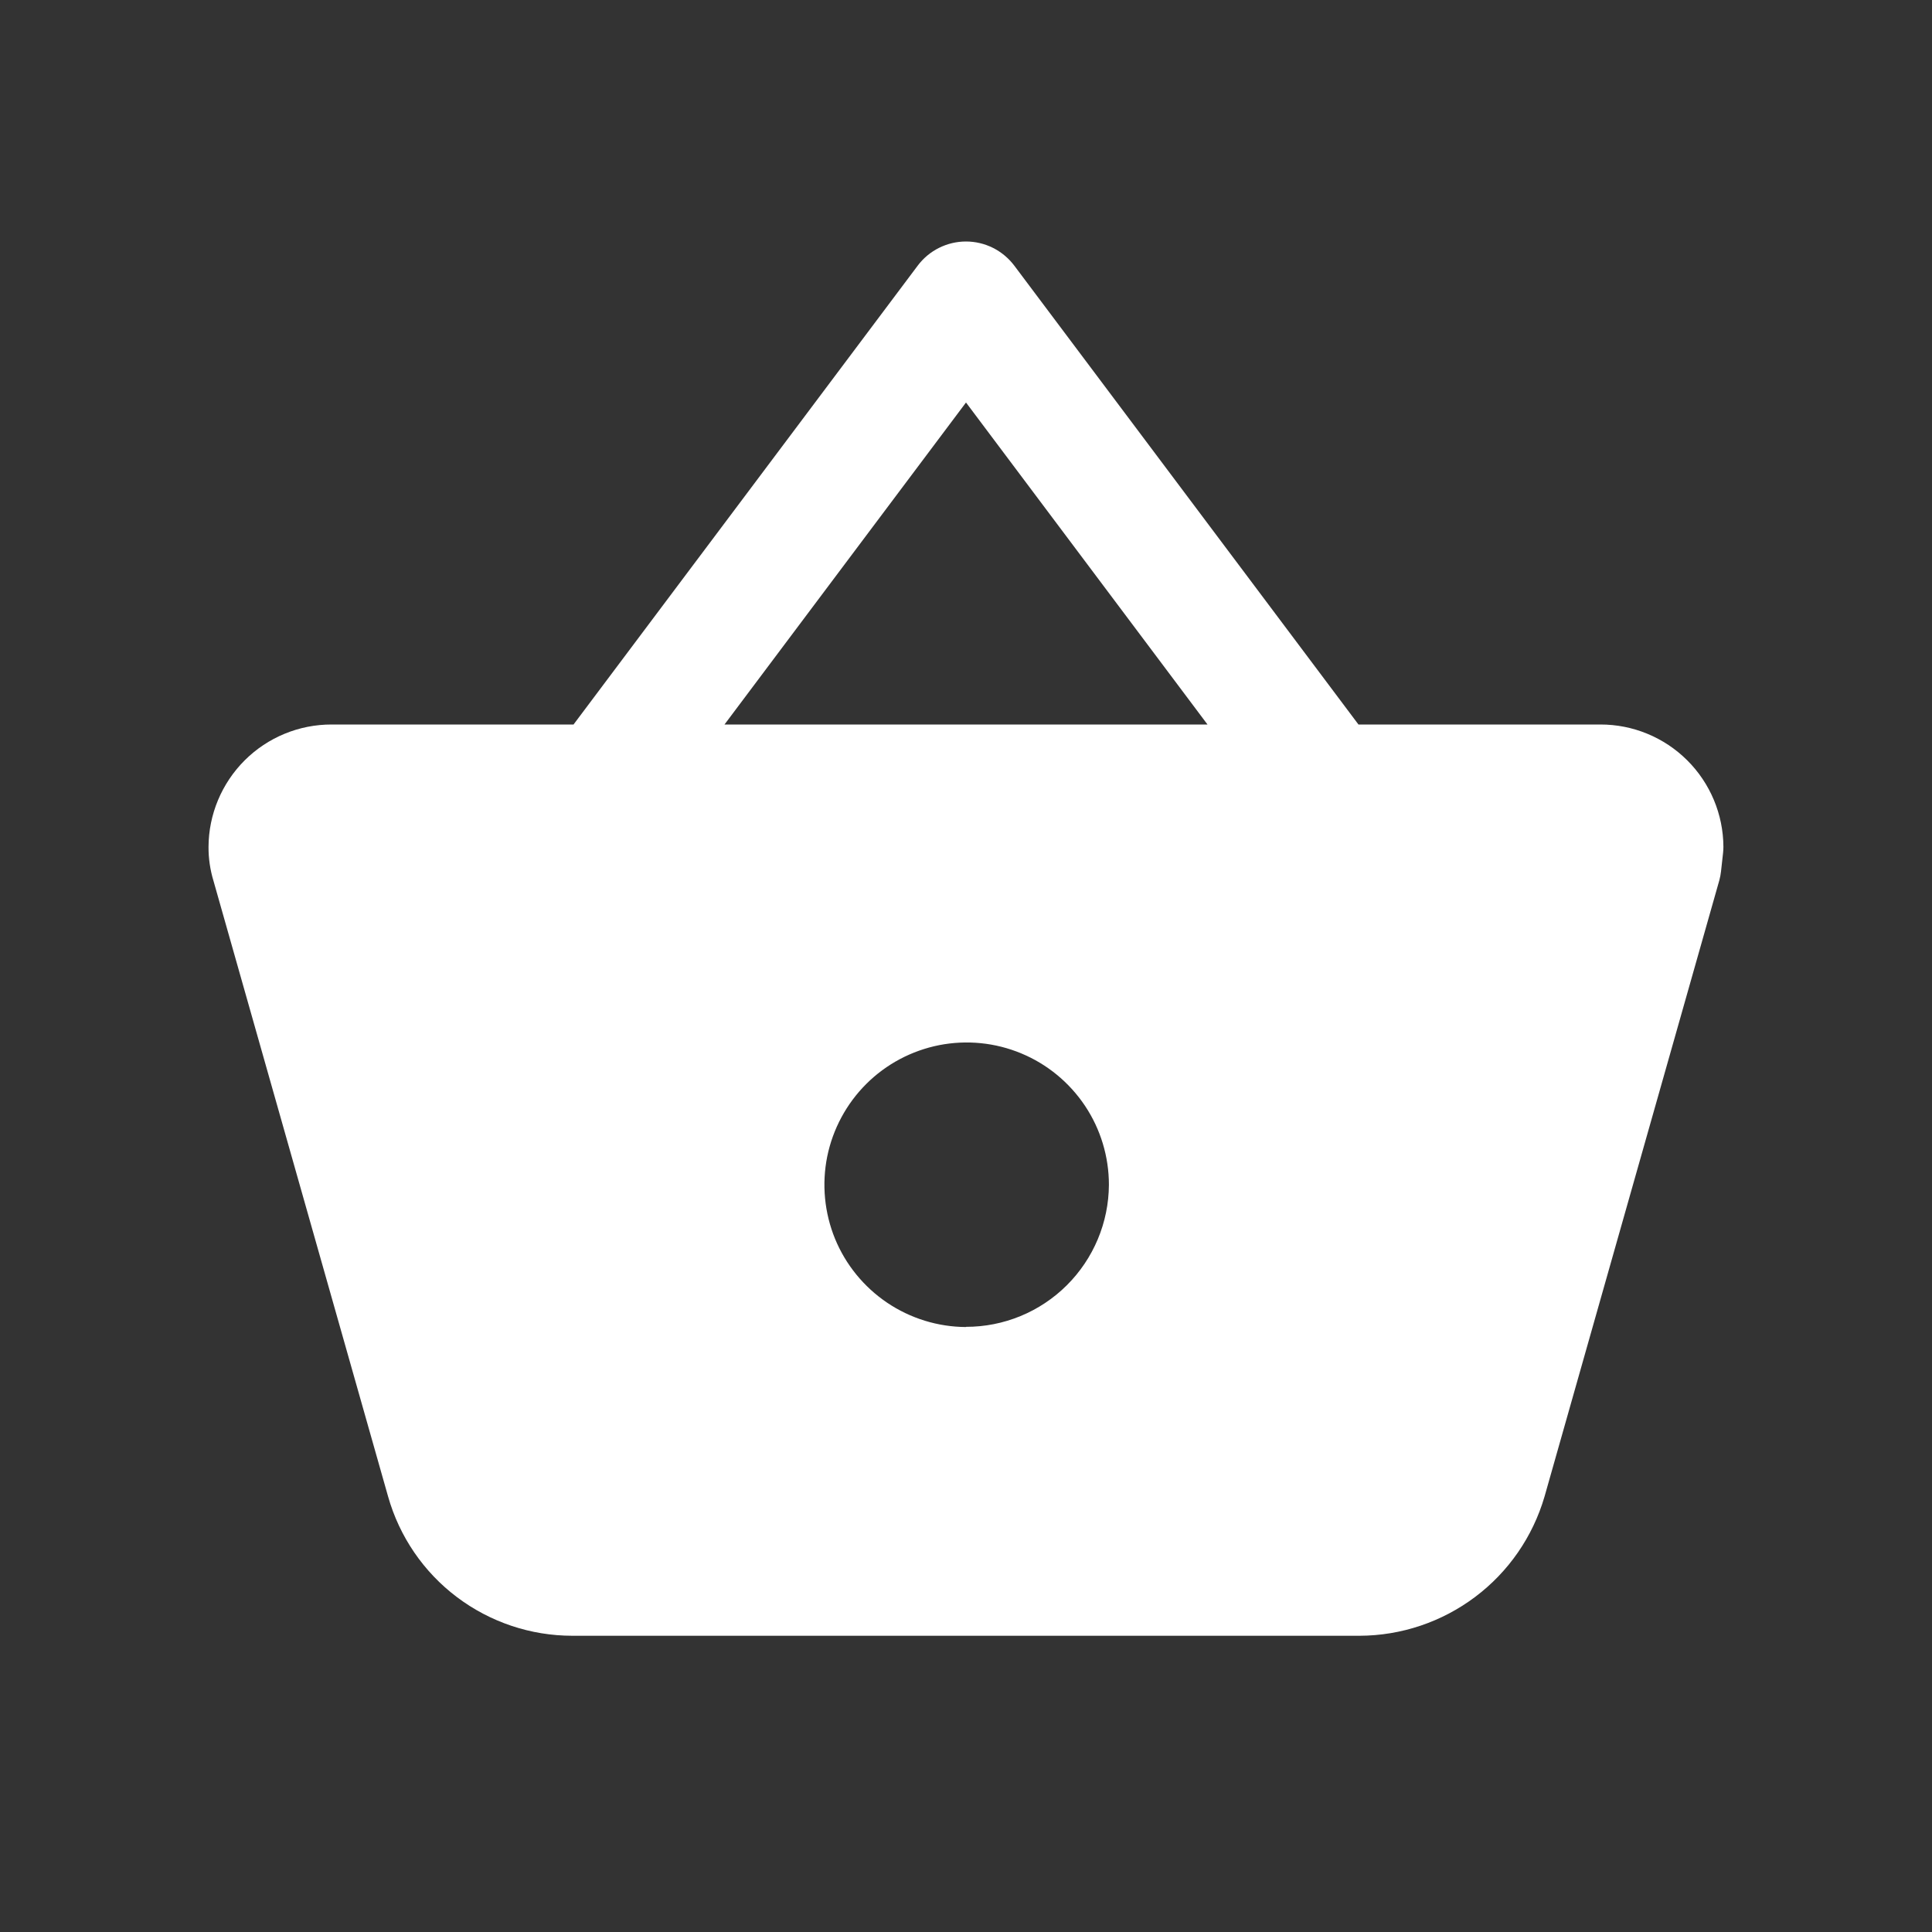 <svg width="30" height="30" viewBox="0 0 30 30" fill="none" xmlns="http://www.w3.org/2000/svg">
<rect x="0" y="0" width="30" height="30" fill="#333333" stroke="none"/>
<path d="M24.85 11.25H21.094L15.75 4.125C15.662 4.009 15.549 3.914 15.419 3.849C15.289 3.784 15.145 3.75 15 3.75C14.854 3.75 14.711 3.784 14.581 3.849C14.45 3.914 14.337 4.009 14.25 4.125L8.906 11.25H5.15C4.644 11.249 4.159 11.449 3.801 11.805C3.443 12.162 3.24 12.646 3.238 13.151C3.237 13.329 3.263 13.507 3.315 13.678L6.026 23.237C6.202 23.86 6.577 24.409 7.094 24.799C7.611 25.189 8.24 25.4 8.888 25.4H21.112C21.759 25.398 22.389 25.186 22.906 24.797C23.424 24.408 23.801 23.862 23.983 23.24L26.698 13.668C26.71 13.623 26.719 13.577 26.724 13.53L26.756 13.241C26.759 13.211 26.761 13.181 26.761 13.15C26.759 12.645 26.556 12.161 26.198 11.805C25.84 11.449 25.355 11.249 24.85 11.25ZM15 6.25L18.75 11.25H11.25L15 6.25ZM15 20.606C14.563 20.604 14.137 20.472 13.775 20.228C13.414 19.984 13.132 19.639 12.966 19.235C12.801 18.831 12.759 18.387 12.845 17.959C12.932 17.532 13.143 17.139 13.452 16.831C13.761 16.523 14.155 16.314 14.583 16.229C15.011 16.145 15.455 16.189 15.858 16.357C16.261 16.524 16.605 16.808 16.848 17.171C17.09 17.534 17.219 17.96 17.219 18.397C17.216 18.983 16.981 19.544 16.565 19.958C16.149 20.372 15.586 20.604 15 20.603V20.606Z" fill="white"/>
</svg>
